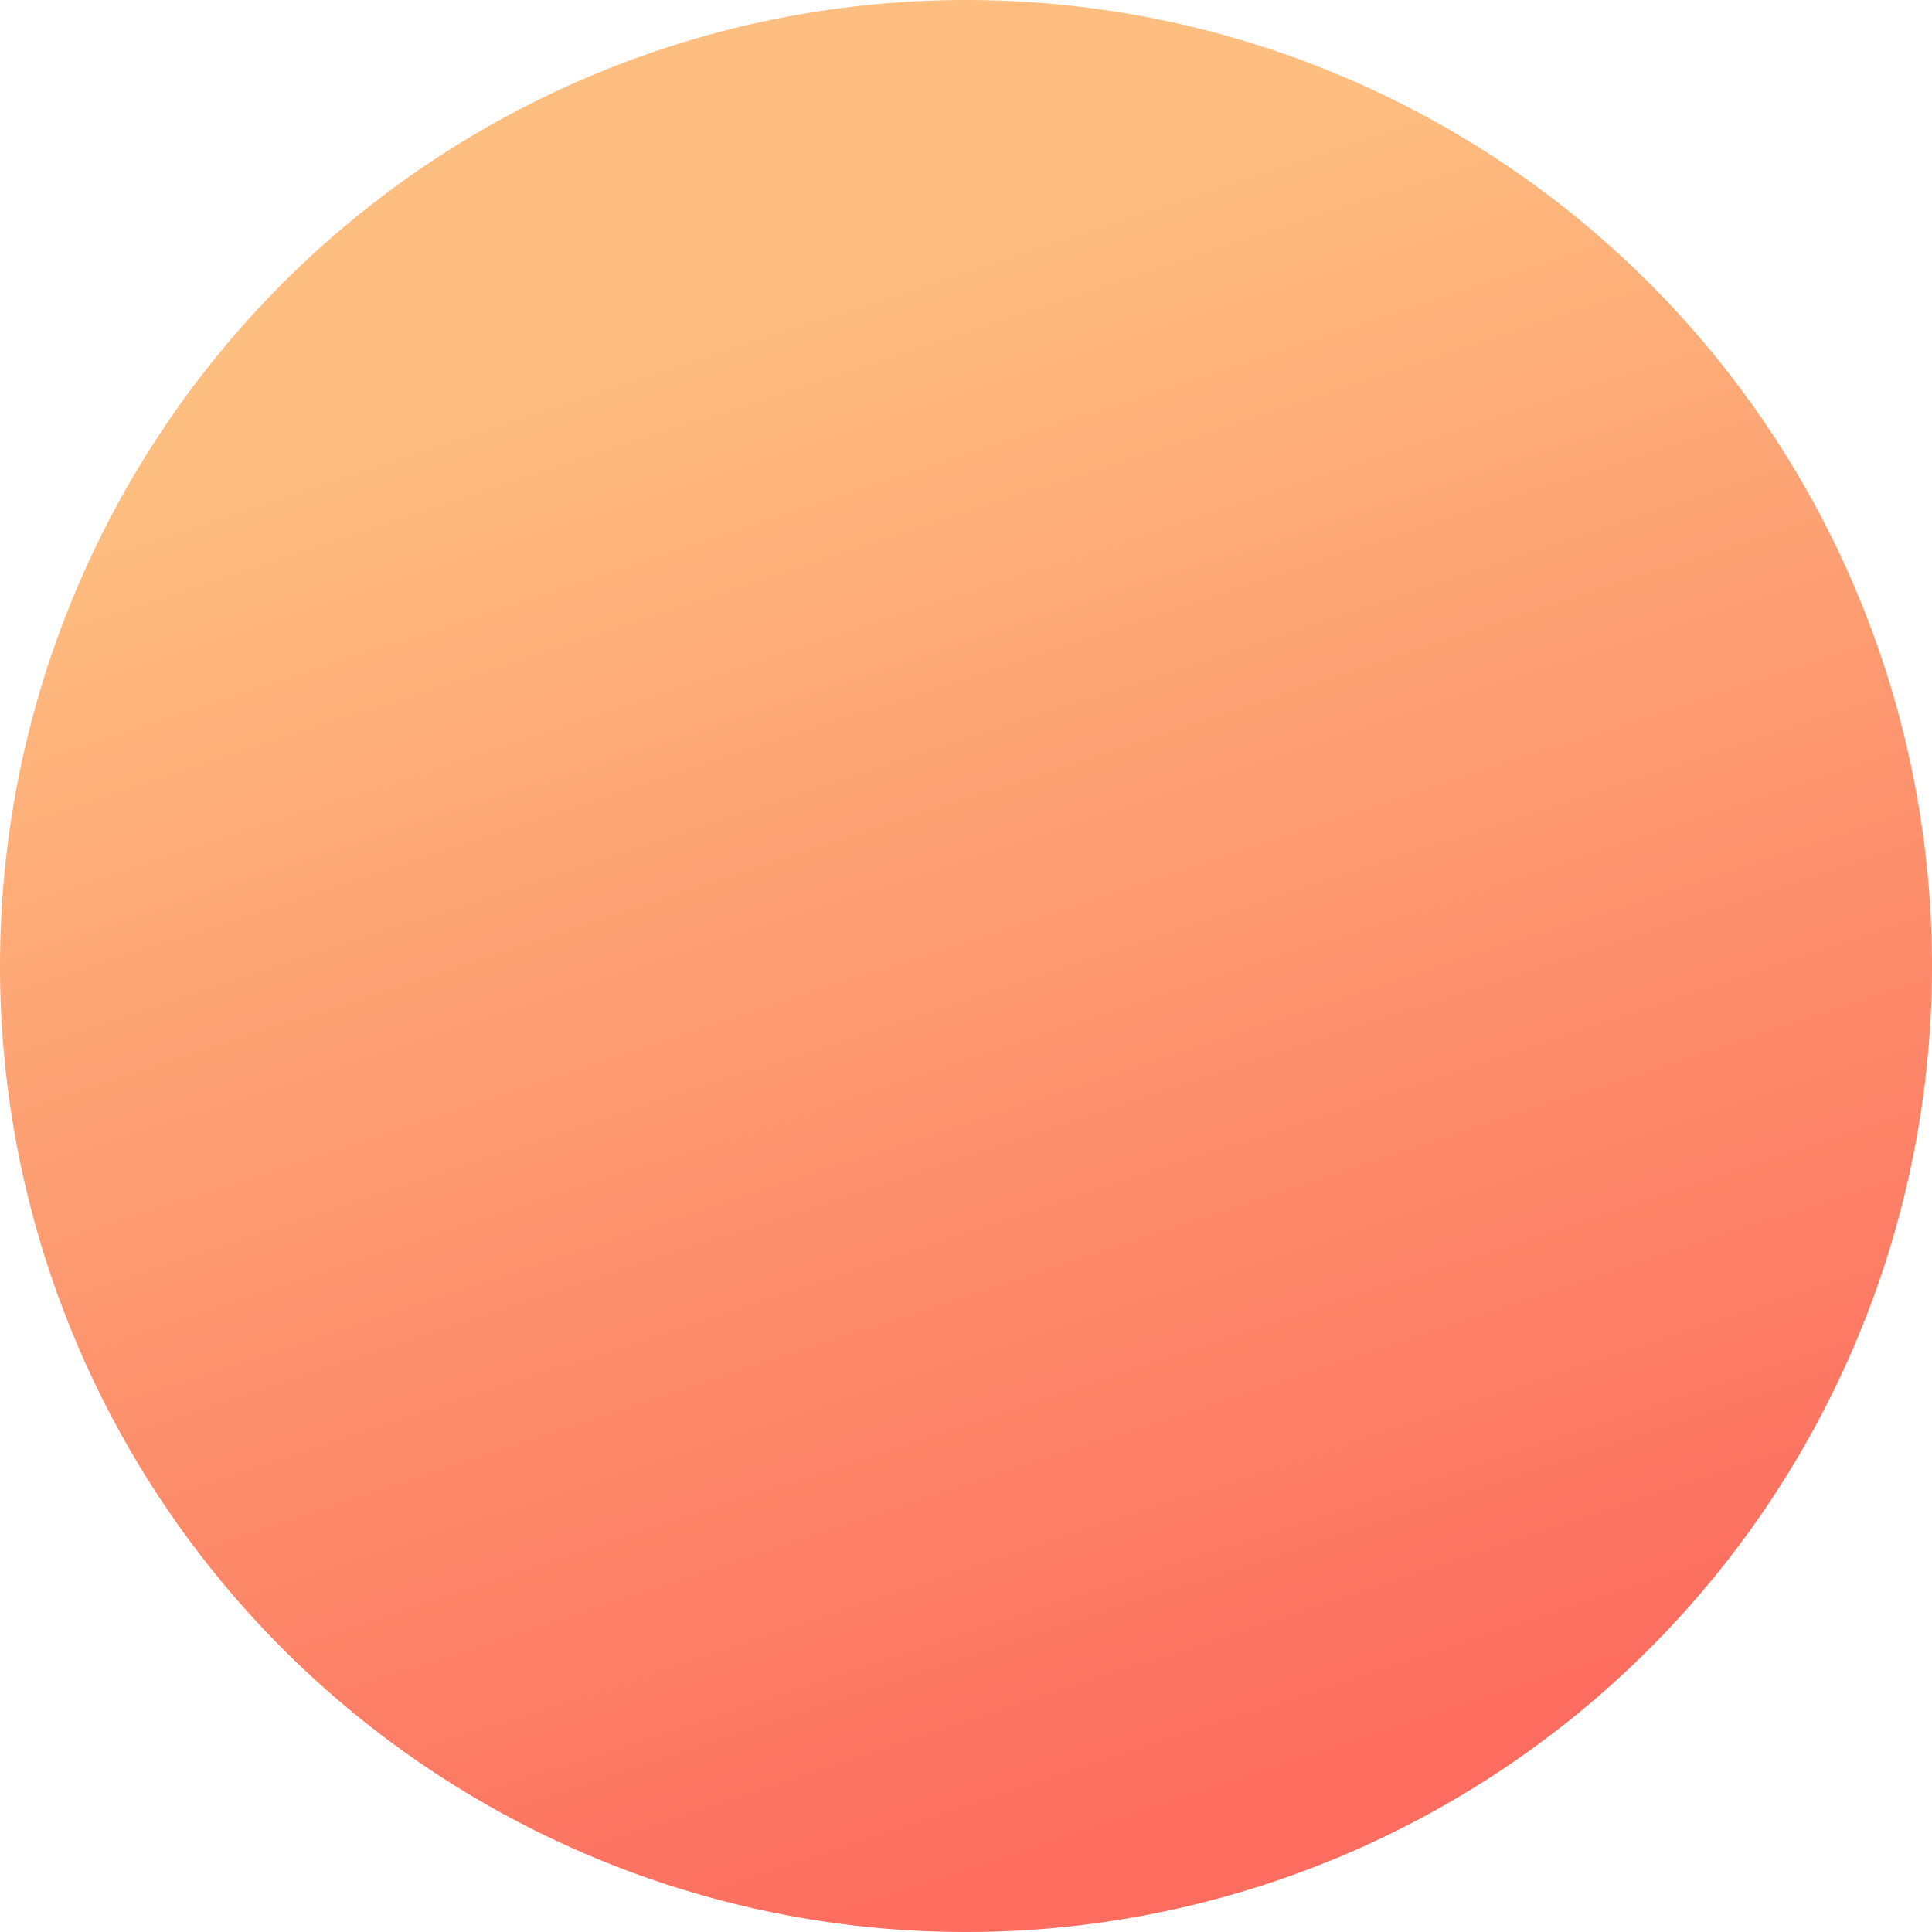 <svg xmlns="http://www.w3.org/2000/svg" xmlns:xlink="http://www.w3.org/1999/xlink" width="26" height="26" viewBox="0 0 26 26">
  <defs>
    <linearGradient id="linear-gradient" x1="0.587" y1="0.088" x2="0.844" y2="0.866" gradientUnits="objectBoundingBox">
      <stop offset="0" stop-color="#febe7f"/>
      <stop offset="0.507" stop-color="#fd946e"/>
      <stop offset="1" stop-color="#fd6d5f"/>
    </linearGradient>
  </defs>
  <g id="current_state" transform="translate(-245 -513)">
    <path id="Path_1437" data-name="Path 1437" d="M13,0A13,13,0,1,1,0,13,13,13,0,0,1,13,0Z" transform="translate(245 513)" fill="url(#linear-gradient)"/>
  </g>
</svg>
